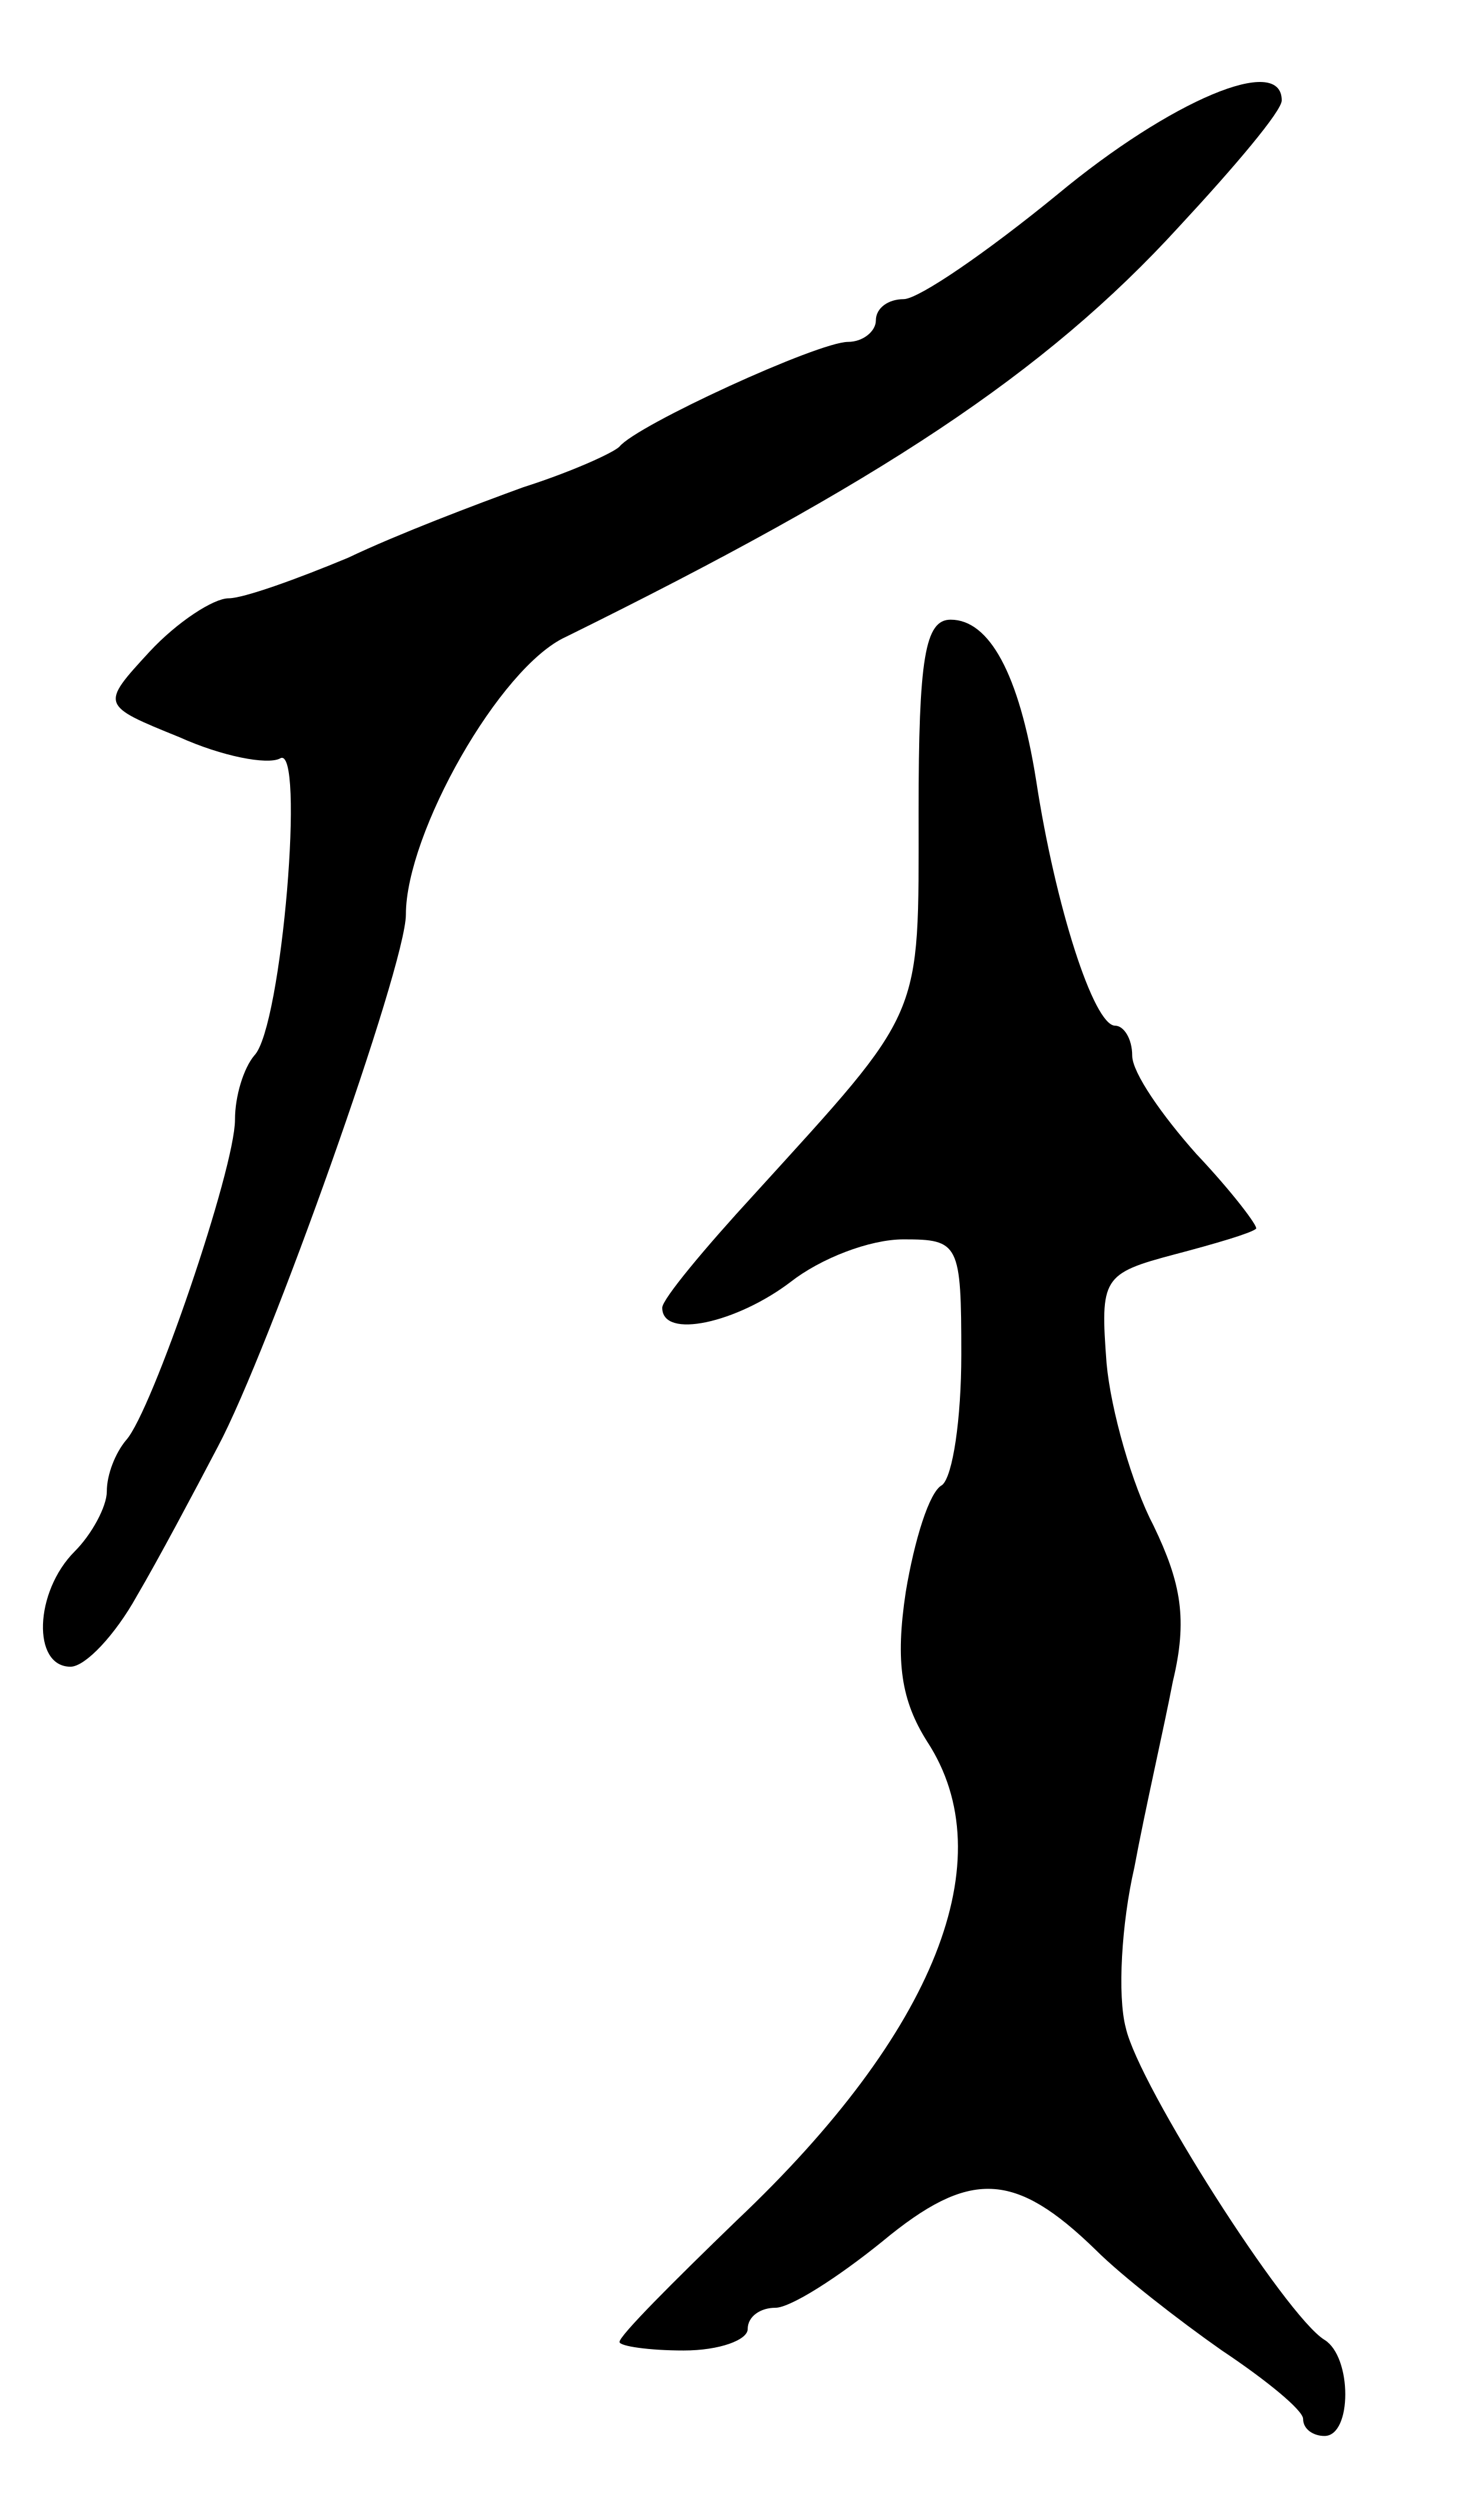 <svg version="1.0" xmlns="http://www.w3.org/2000/svg"
 width="69pt" height="117pt" viewBox="0 0 69 117"
 preserveAspectRatio="xMidYMid meet">
<g transform="translate(0,117) scale(0.1,-0.1)"
fill="#000000" stroke="none">
<path d="M495 1079 c-33 -27 -65 -49 -72 -49 -7 0 -13 -4 -13 -10 0 -5 -6 -10
-13 -10 -14 0 -99 -39 -107 -49 -3 -3 -23 -12 -45 -19 -22 -8 -59 -22 -82 -33
-24 -10 -49 -19 -56 -19 -7 0 -24 -11 -37 -25 -23 -25 -23 -25 14 -40 20 -9
41 -13 47 -10 12 8 1 -126 -12 -139 -5 -6 -9 -19 -9 -30 0 -23 -39 -137 -51
-150 -5 -6 -9 -16 -9 -24 0 -7 -7 -20 -15 -28 -19 -19 -20 -54 -2 -54 7 0 21
15 31 33 10 17 27 49 38 70 24 45 88 225 88 249 0 38 44 116 75 130 146 72
224 123 287 192 26 28 48 54 48 59 0 22 -52 0 -105 -44z"/>
<path d="M430 790 c0 -98 3 -91 -77 -179 -23 -25 -43 -49 -43 -53 0 -15 35 -7
60 12 14 11 37 20 53 20 26 0 27 -2 27 -54 0 -30 -4 -57 -9 -61 -6 -3 -13 -26
-17 -50 -5 -33 -2 -51 10 -70 36 -55 4 -136 -89 -224 -30 -29 -55 -54 -55 -57
0 -2 14 -4 30 -4 17 0 30 5 30 10 0 6 6 10 13 10 7 0 29 14 50 31 41 34 62 33
100 -4 12 -12 39 -33 59 -47 21 -14 38 -28 38 -32 0 -5 5 -8 10 -8 13 0 13 37
0 45 -18 11 -87 119 -93 146 -4 15 -2 49 4 75 5 27 14 66 18 87 7 29 4 46 -9
73 -10 19 -20 54 -22 76 -3 40 -2 42 32 51 19 5 36 10 38 12 1 1 -11 17 -28
35 -16 18 -30 38 -30 46 0 8 -4 14 -8 14 -10 0 -28 56 -37 115 -8 50 -22 75
-40 75 -12 0 -15 -18 -15 -90z"/>
</g>
</svg>
